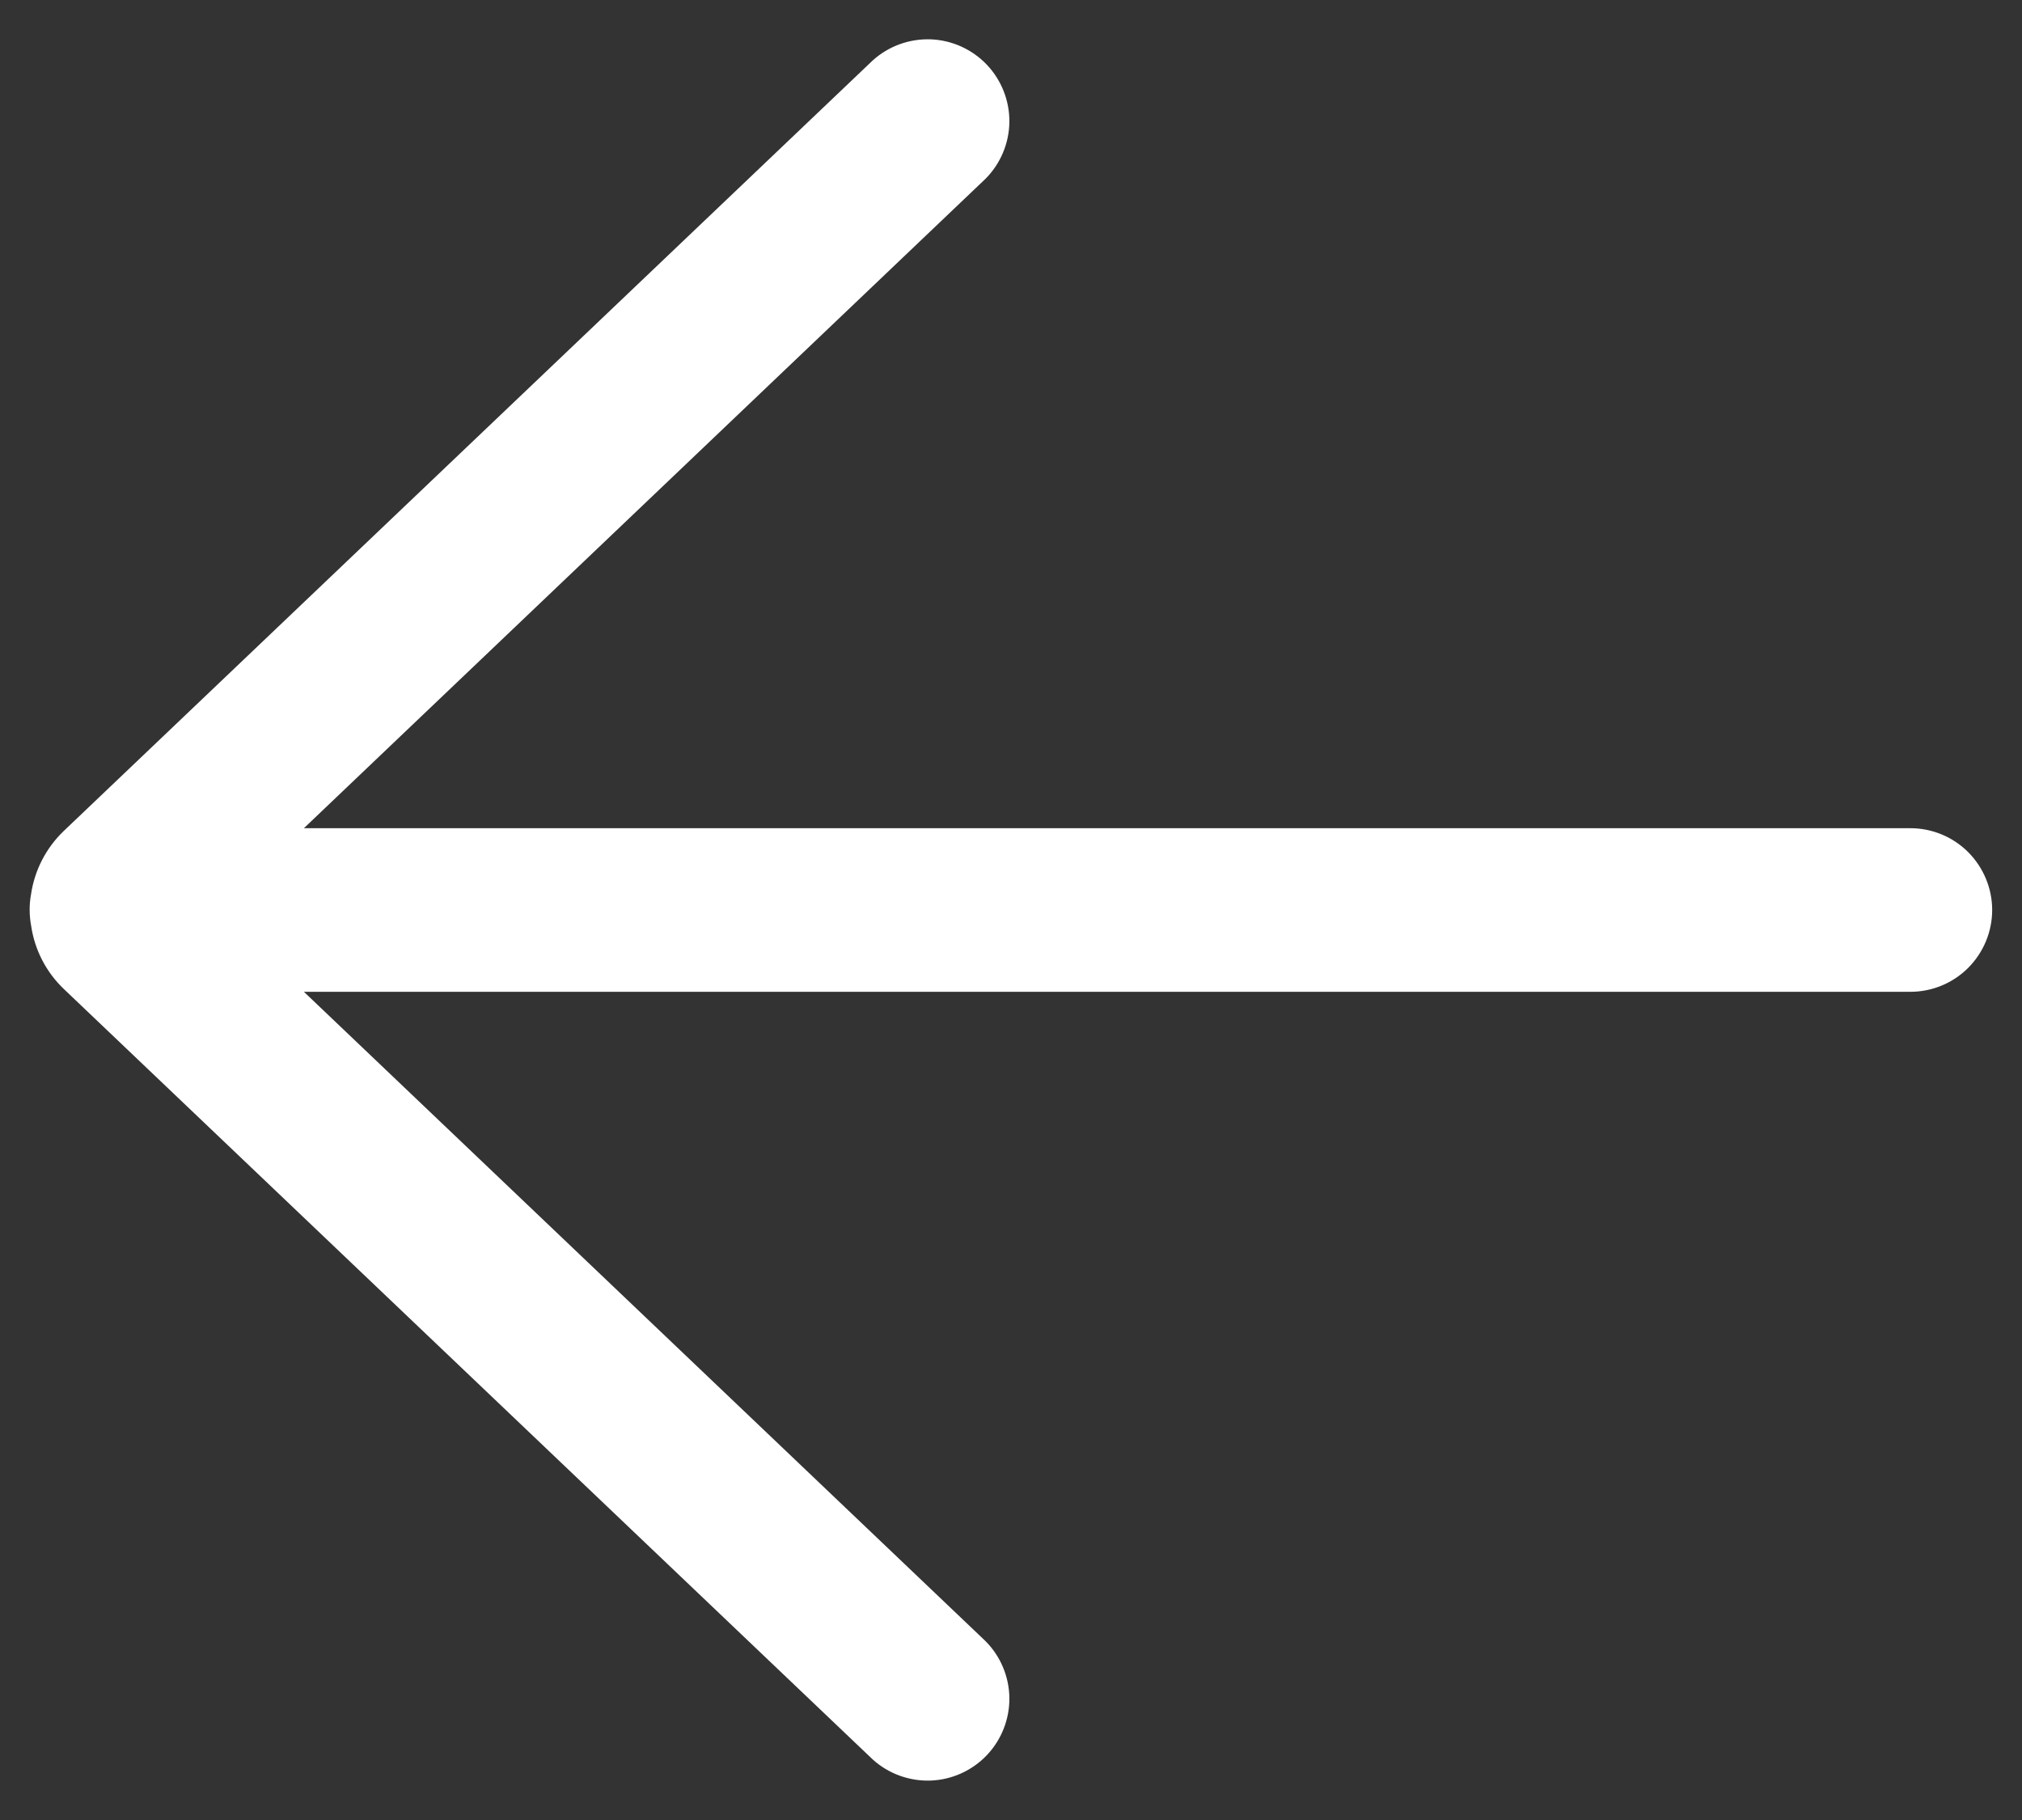 <svg width="20" height="18" viewBox="0 0 20 18" fill="none" xmlns="http://www.w3.org/2000/svg">
<rect x="0" y="0" width="20" height="18" fill="#333333" stroke="none"/>
<path d="M8.632 17.401C8.789 17.543 8.994 17.617 9.205 17.61C9.416 17.602 9.615 17.512 9.761 17.359C9.906 17.206 9.986 17.003 9.984 16.792C9.981 16.581 9.896 16.379 9.747 16.23L3.006 9.809H18.896C19.11 9.809 19.316 9.724 19.468 9.572C19.619 9.42 19.705 9.215 19.705 9C19.705 8.786 19.619 8.58 19.468 8.428C19.316 8.276 19.11 8.191 18.896 8.191H3.006L9.747 1.769C9.896 1.62 9.981 1.418 9.984 1.207C9.986 0.996 9.906 0.793 9.761 0.64C9.615 0.487 9.416 0.397 9.205 0.389C8.994 0.382 8.789 0.456 8.632 0.598L0.63 8.219C0.456 8.386 0.342 8.606 0.307 8.845C0.288 8.948 0.289 9.053 0.308 9.156C0.343 9.395 0.457 9.615 0.631 9.781L8.632 17.401Z" fill="white"/>
</svg>
